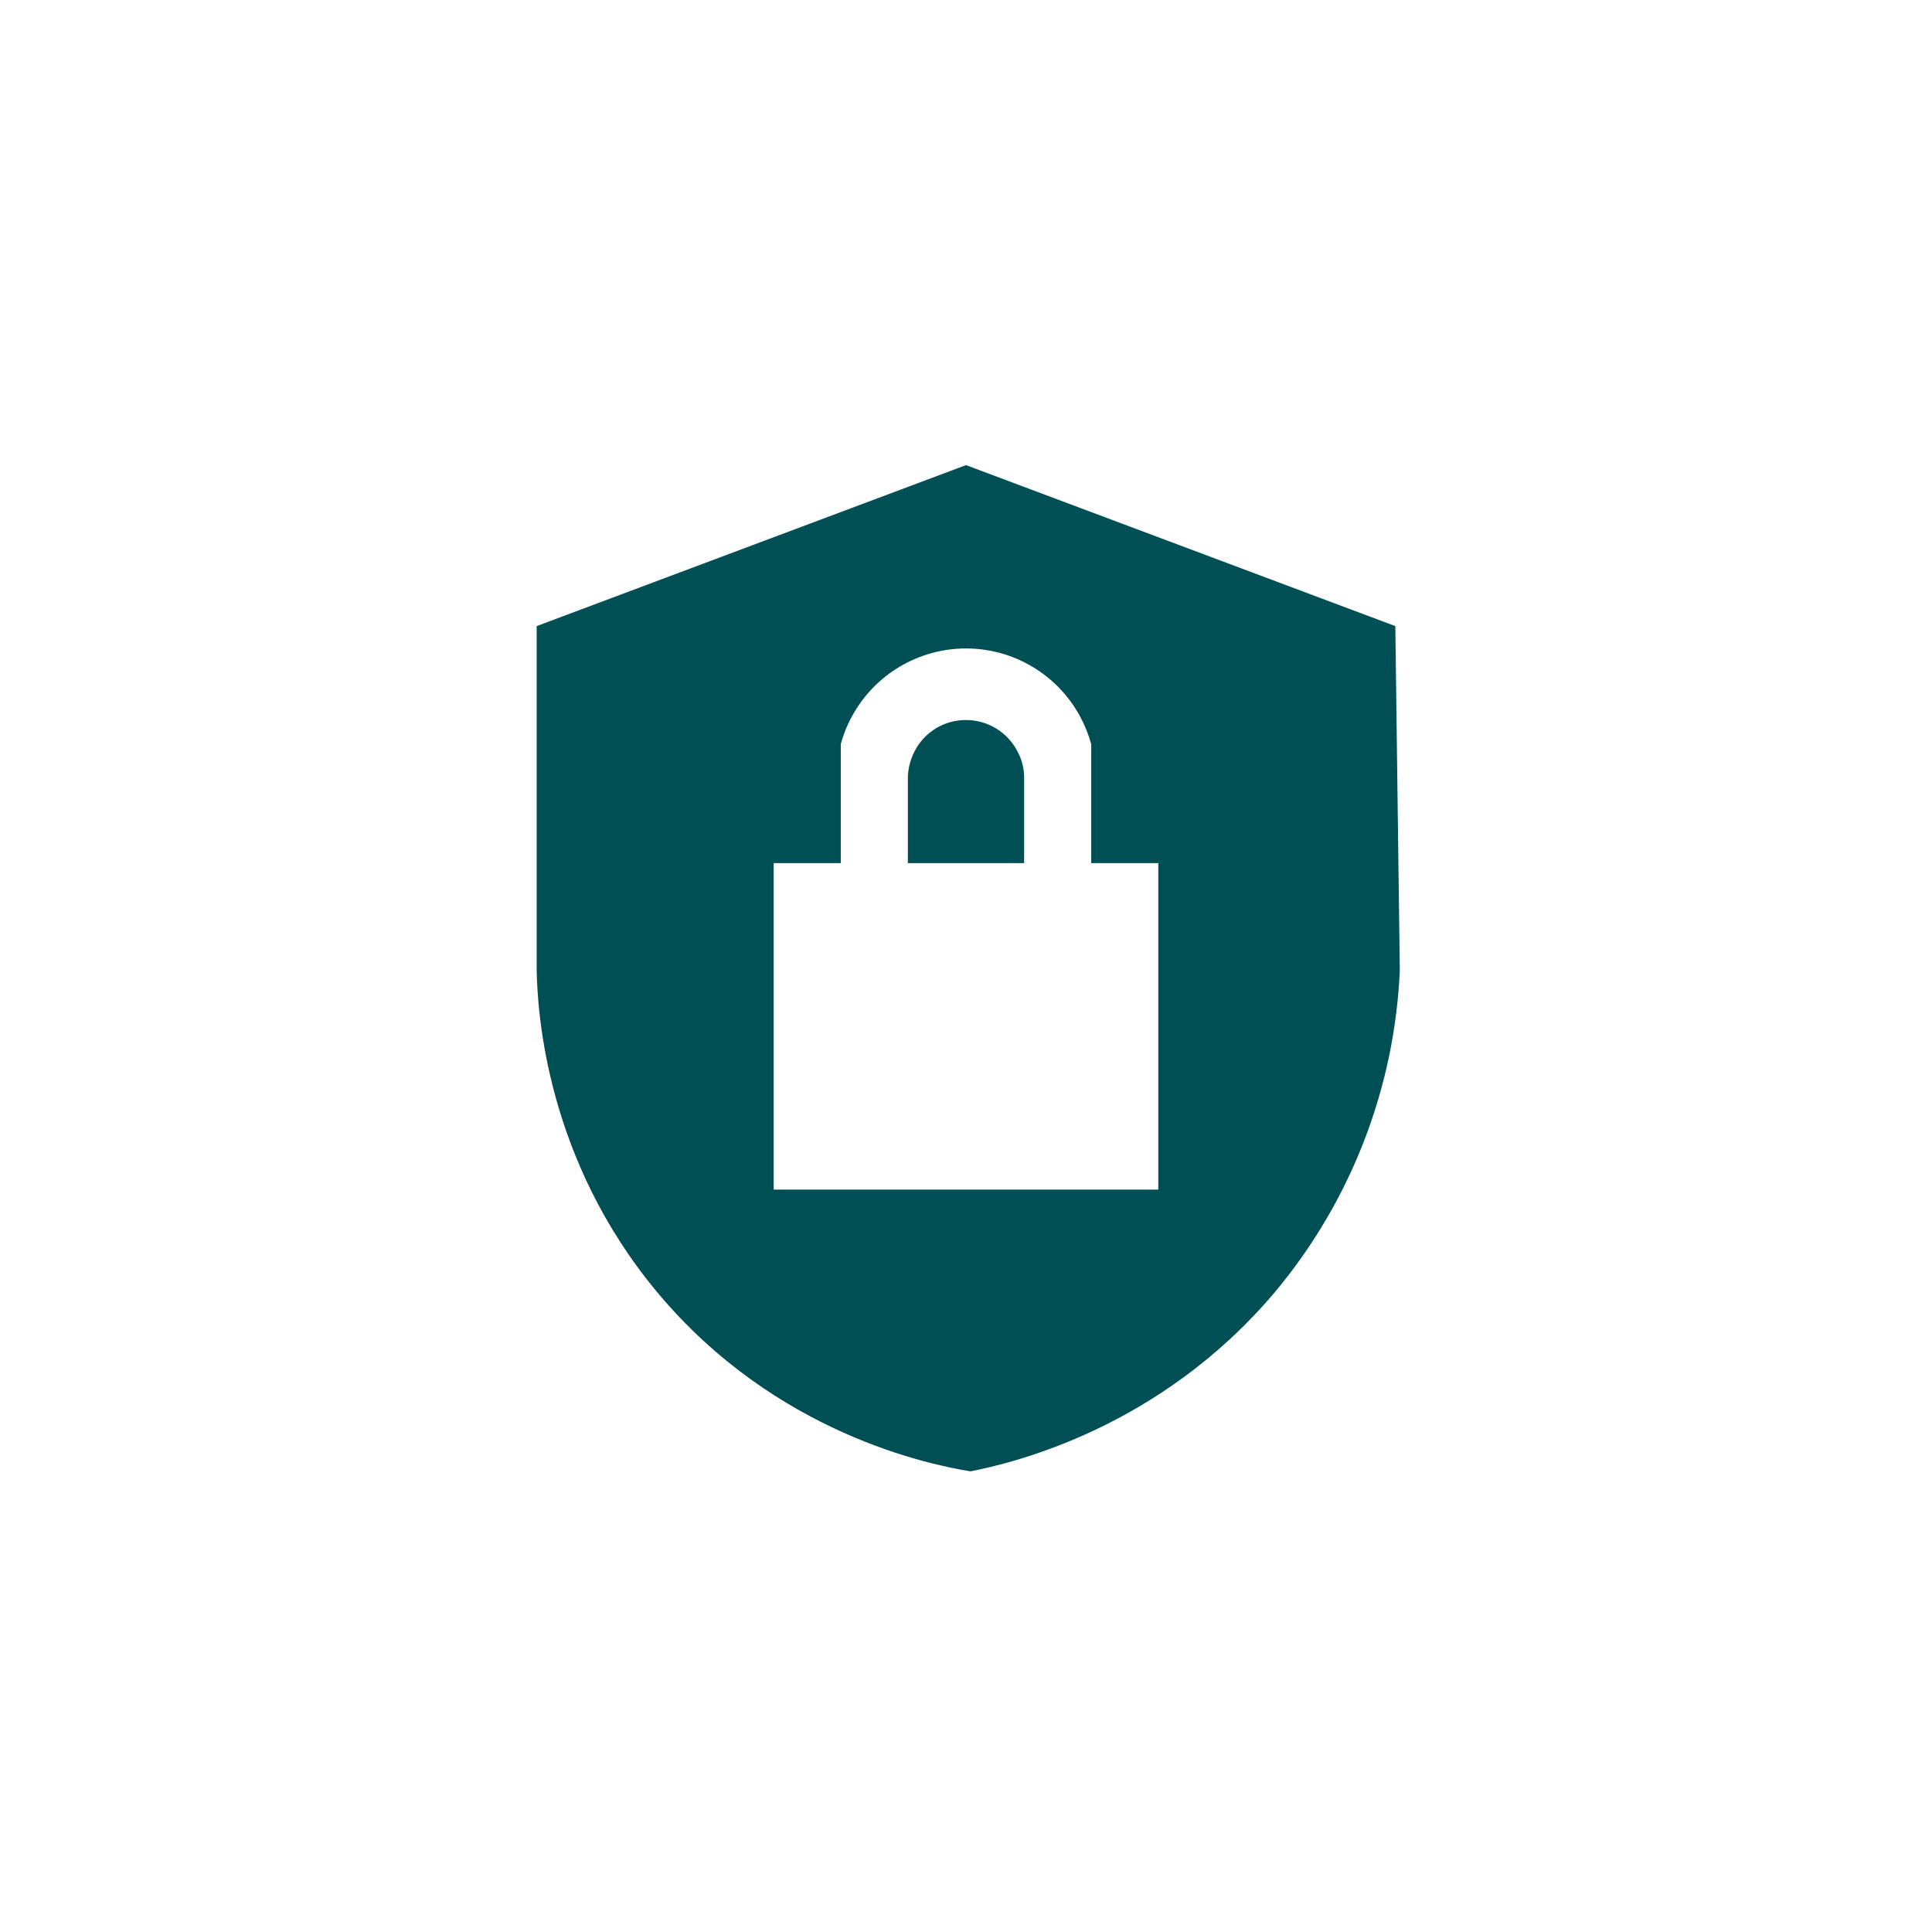 <svg width="108" height="108" viewBox="0 0 108 108" fill="none" xmlns="http://www.w3.org/2000/svg">
<path d="M56.875 42C56.602 41.473 56.19 41.031 55.683 40.723C55.176 40.414 54.593 40.251 54 40.251C53.407 40.251 52.824 40.414 52.317 40.723C51.81 41.031 51.398 41.473 51.125 42C50.884 42.464 50.756 42.977 50.75 43.5V48.25H57.25V43.5C57.257 42.976 57.127 42.459 56.875 42ZM78 35L54 26L30 35V54.25C30.05 56.65 30.55 64.825 36.75 72.25C43.35 80.15 51.975 81.875 54.25 82.25C56.65 81.775 64.825 79.85 71.25 72.25C75.498 67.182 77.958 60.856 78.25 54.25C78.175 47.825 78.075 41.425 78 35ZM64.75 66.5H43.25V48.25H47V41.6C47.149 41.042 47.367 40.504 47.65 40C48.276 38.864 49.195 37.916 50.312 37.257C51.429 36.597 52.703 36.249 54 36.249C55.297 36.249 56.571 36.597 57.688 37.257C58.805 37.916 59.724 38.864 60.35 40C60.628 40.506 60.846 41.043 61 41.6V48.25H64.75V66.5ZM54 40.25C53.406 40.246 52.822 40.408 52.314 40.717C51.806 41.026 51.395 41.47 51.125 42C50.884 42.464 50.756 42.977 50.75 43.5V48.25H57.25V43.5C57.257 42.976 57.127 42.459 56.875 42C56.603 41.472 56.191 41.03 55.684 40.721C55.176 40.412 54.594 40.249 54 40.25Z" fill="#004F55"/>
</svg>
